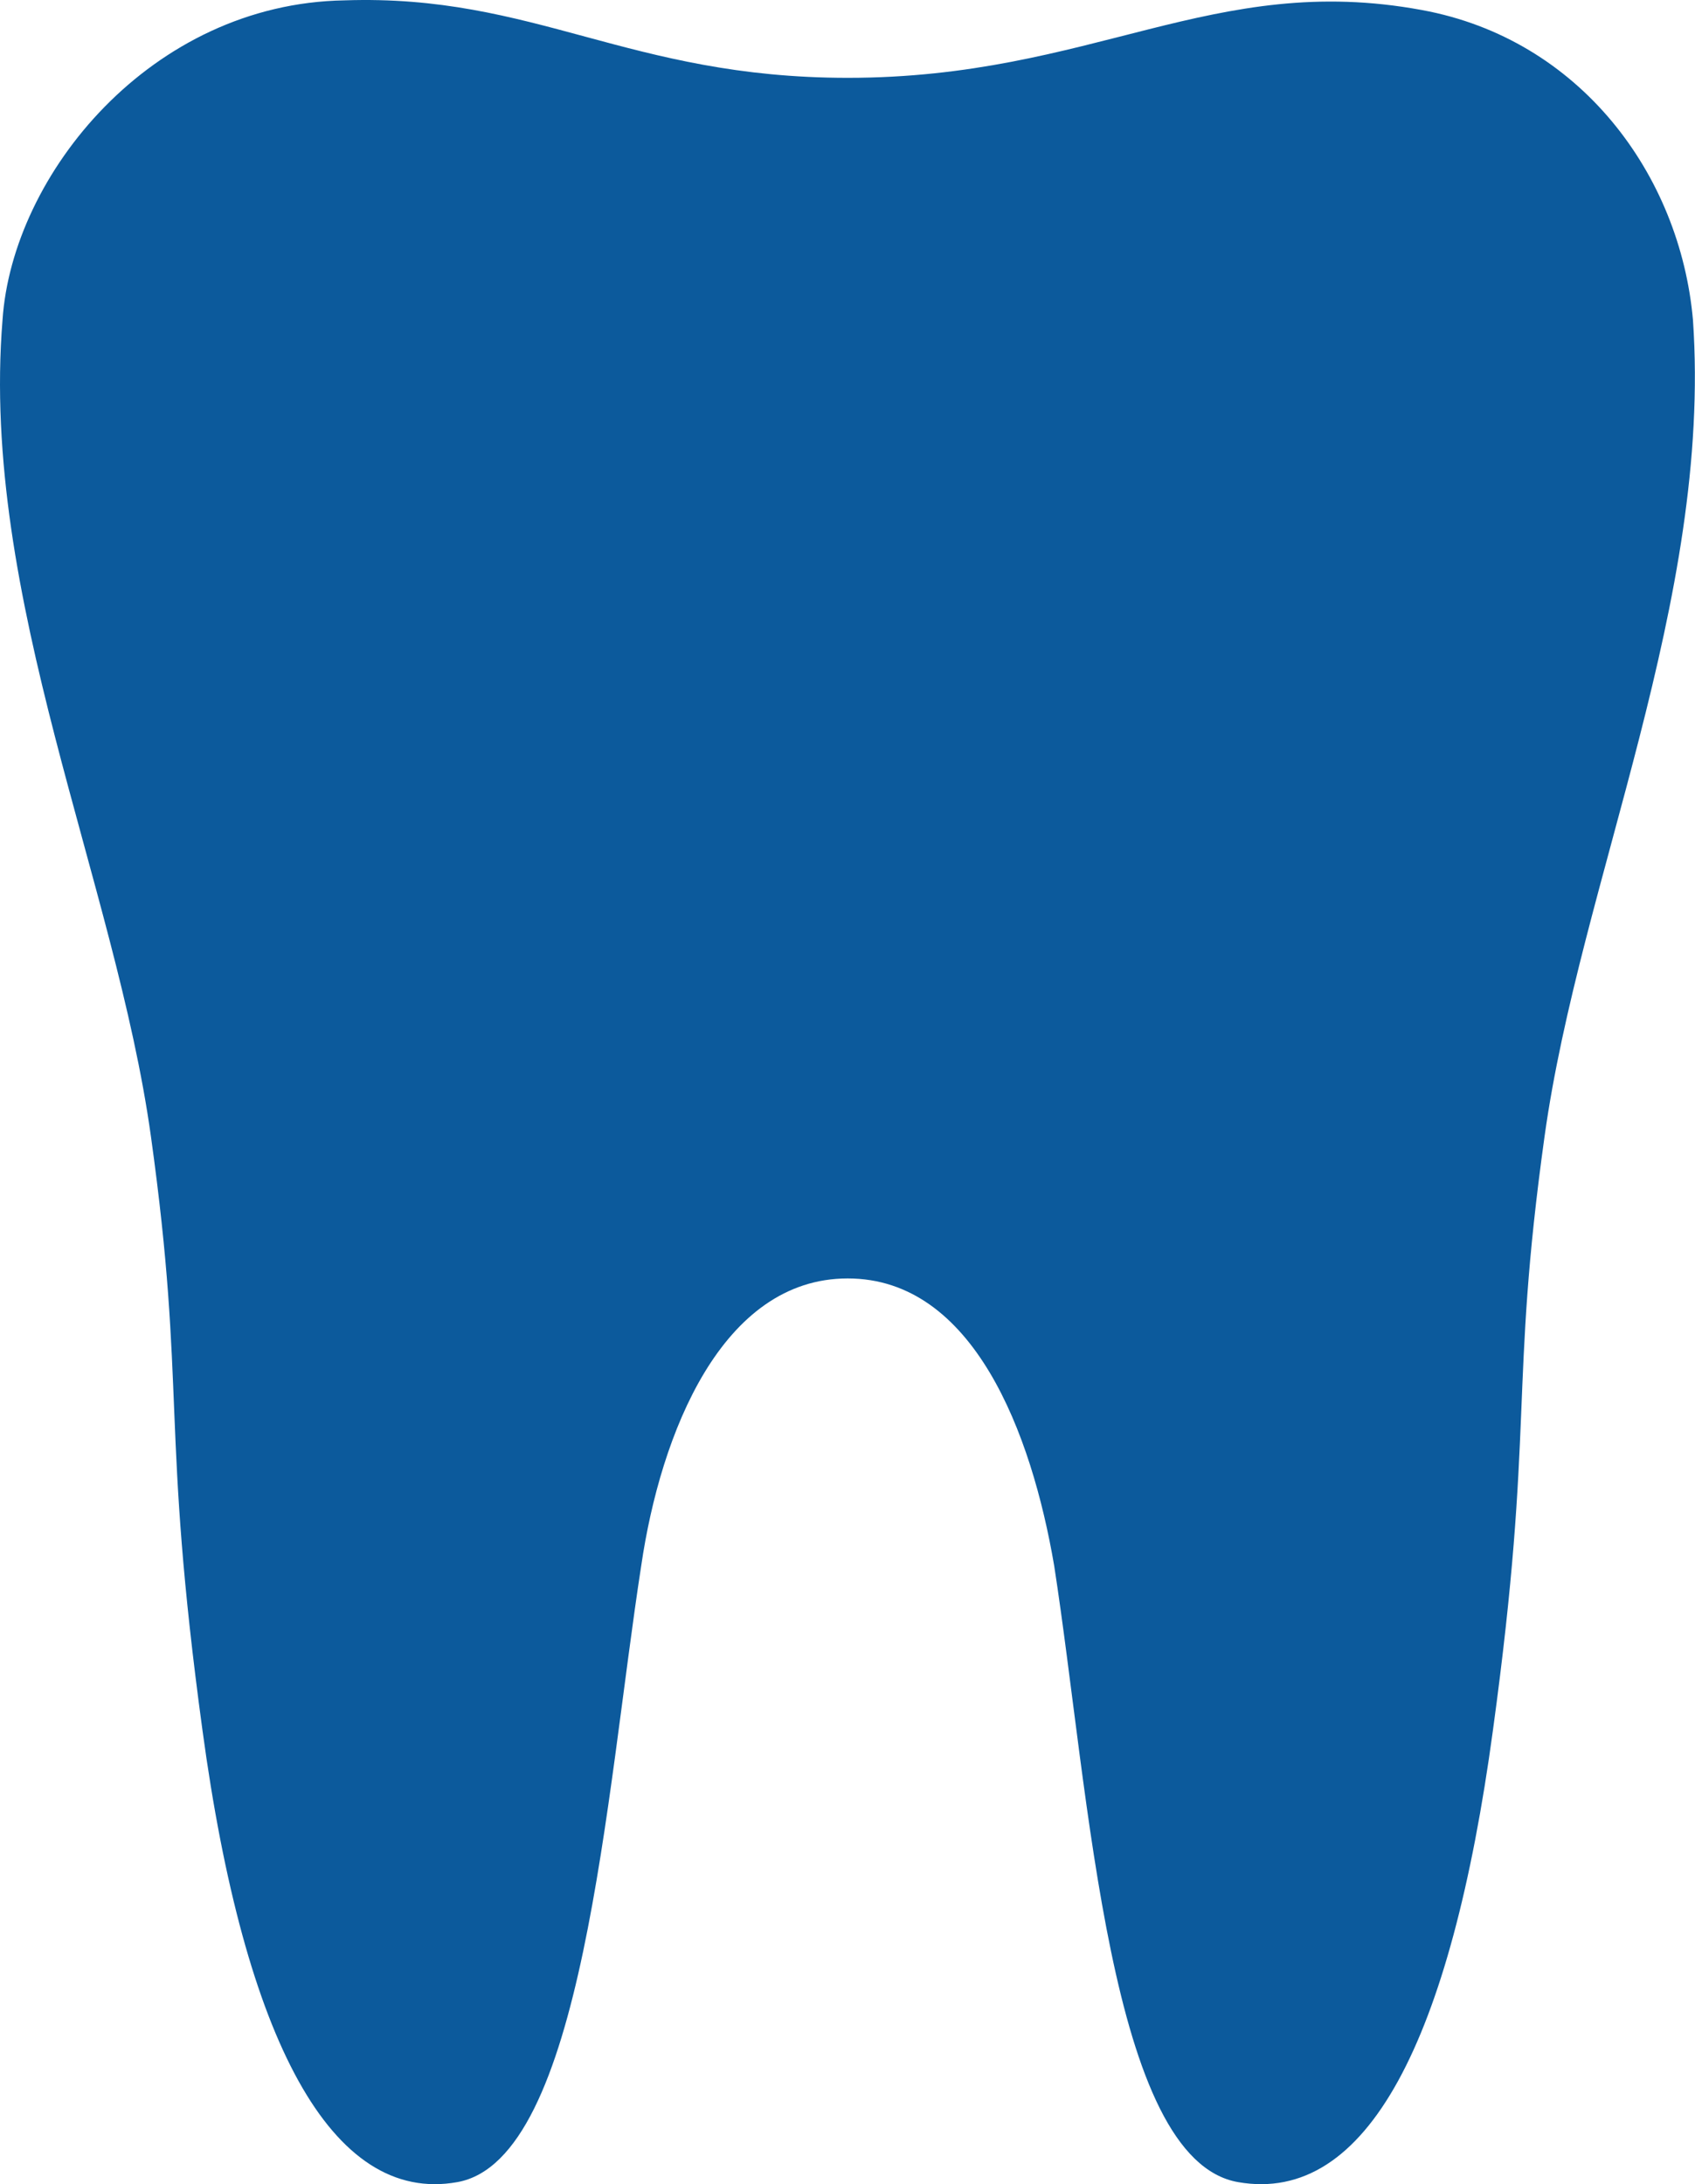 <svg xmlns="http://www.w3.org/2000/svg" width="85.206" height="109.754" viewBox="0 0 85.206 109.754">
  <path id="Path_1630" data-name="Path 1630" d="M33.44,22.407c-9.731.162-16.7,8.758-17.191,16.056-1.135,13.947,5.676,28.219,7.46,41.031S24.2,93.928,26.3,109.335c2.108,15.569,6.487,23.84,12.812,22.705s7.46-19.462,9.244-30.976c.973-6.649,4.054-14.434,10.379-14.434s9.244,7.785,10.379,14.434c1.784,11.515,2.757,29.841,9.244,30.976s10.7-7.136,12.812-22.705c2.108-15.407.811-17.029,2.595-29.841s8.433-26.922,7.46-41.031c-.649-7.3-5.676-14.11-13.623-15.569C77.066,20.947,71.065,26.3,58.74,26.3,47.711,26.3,43.008,22.082,33.44,22.407Z" transform="translate(-16.122 -22.389)" fill="#0c5a9c"/>
</svg>
